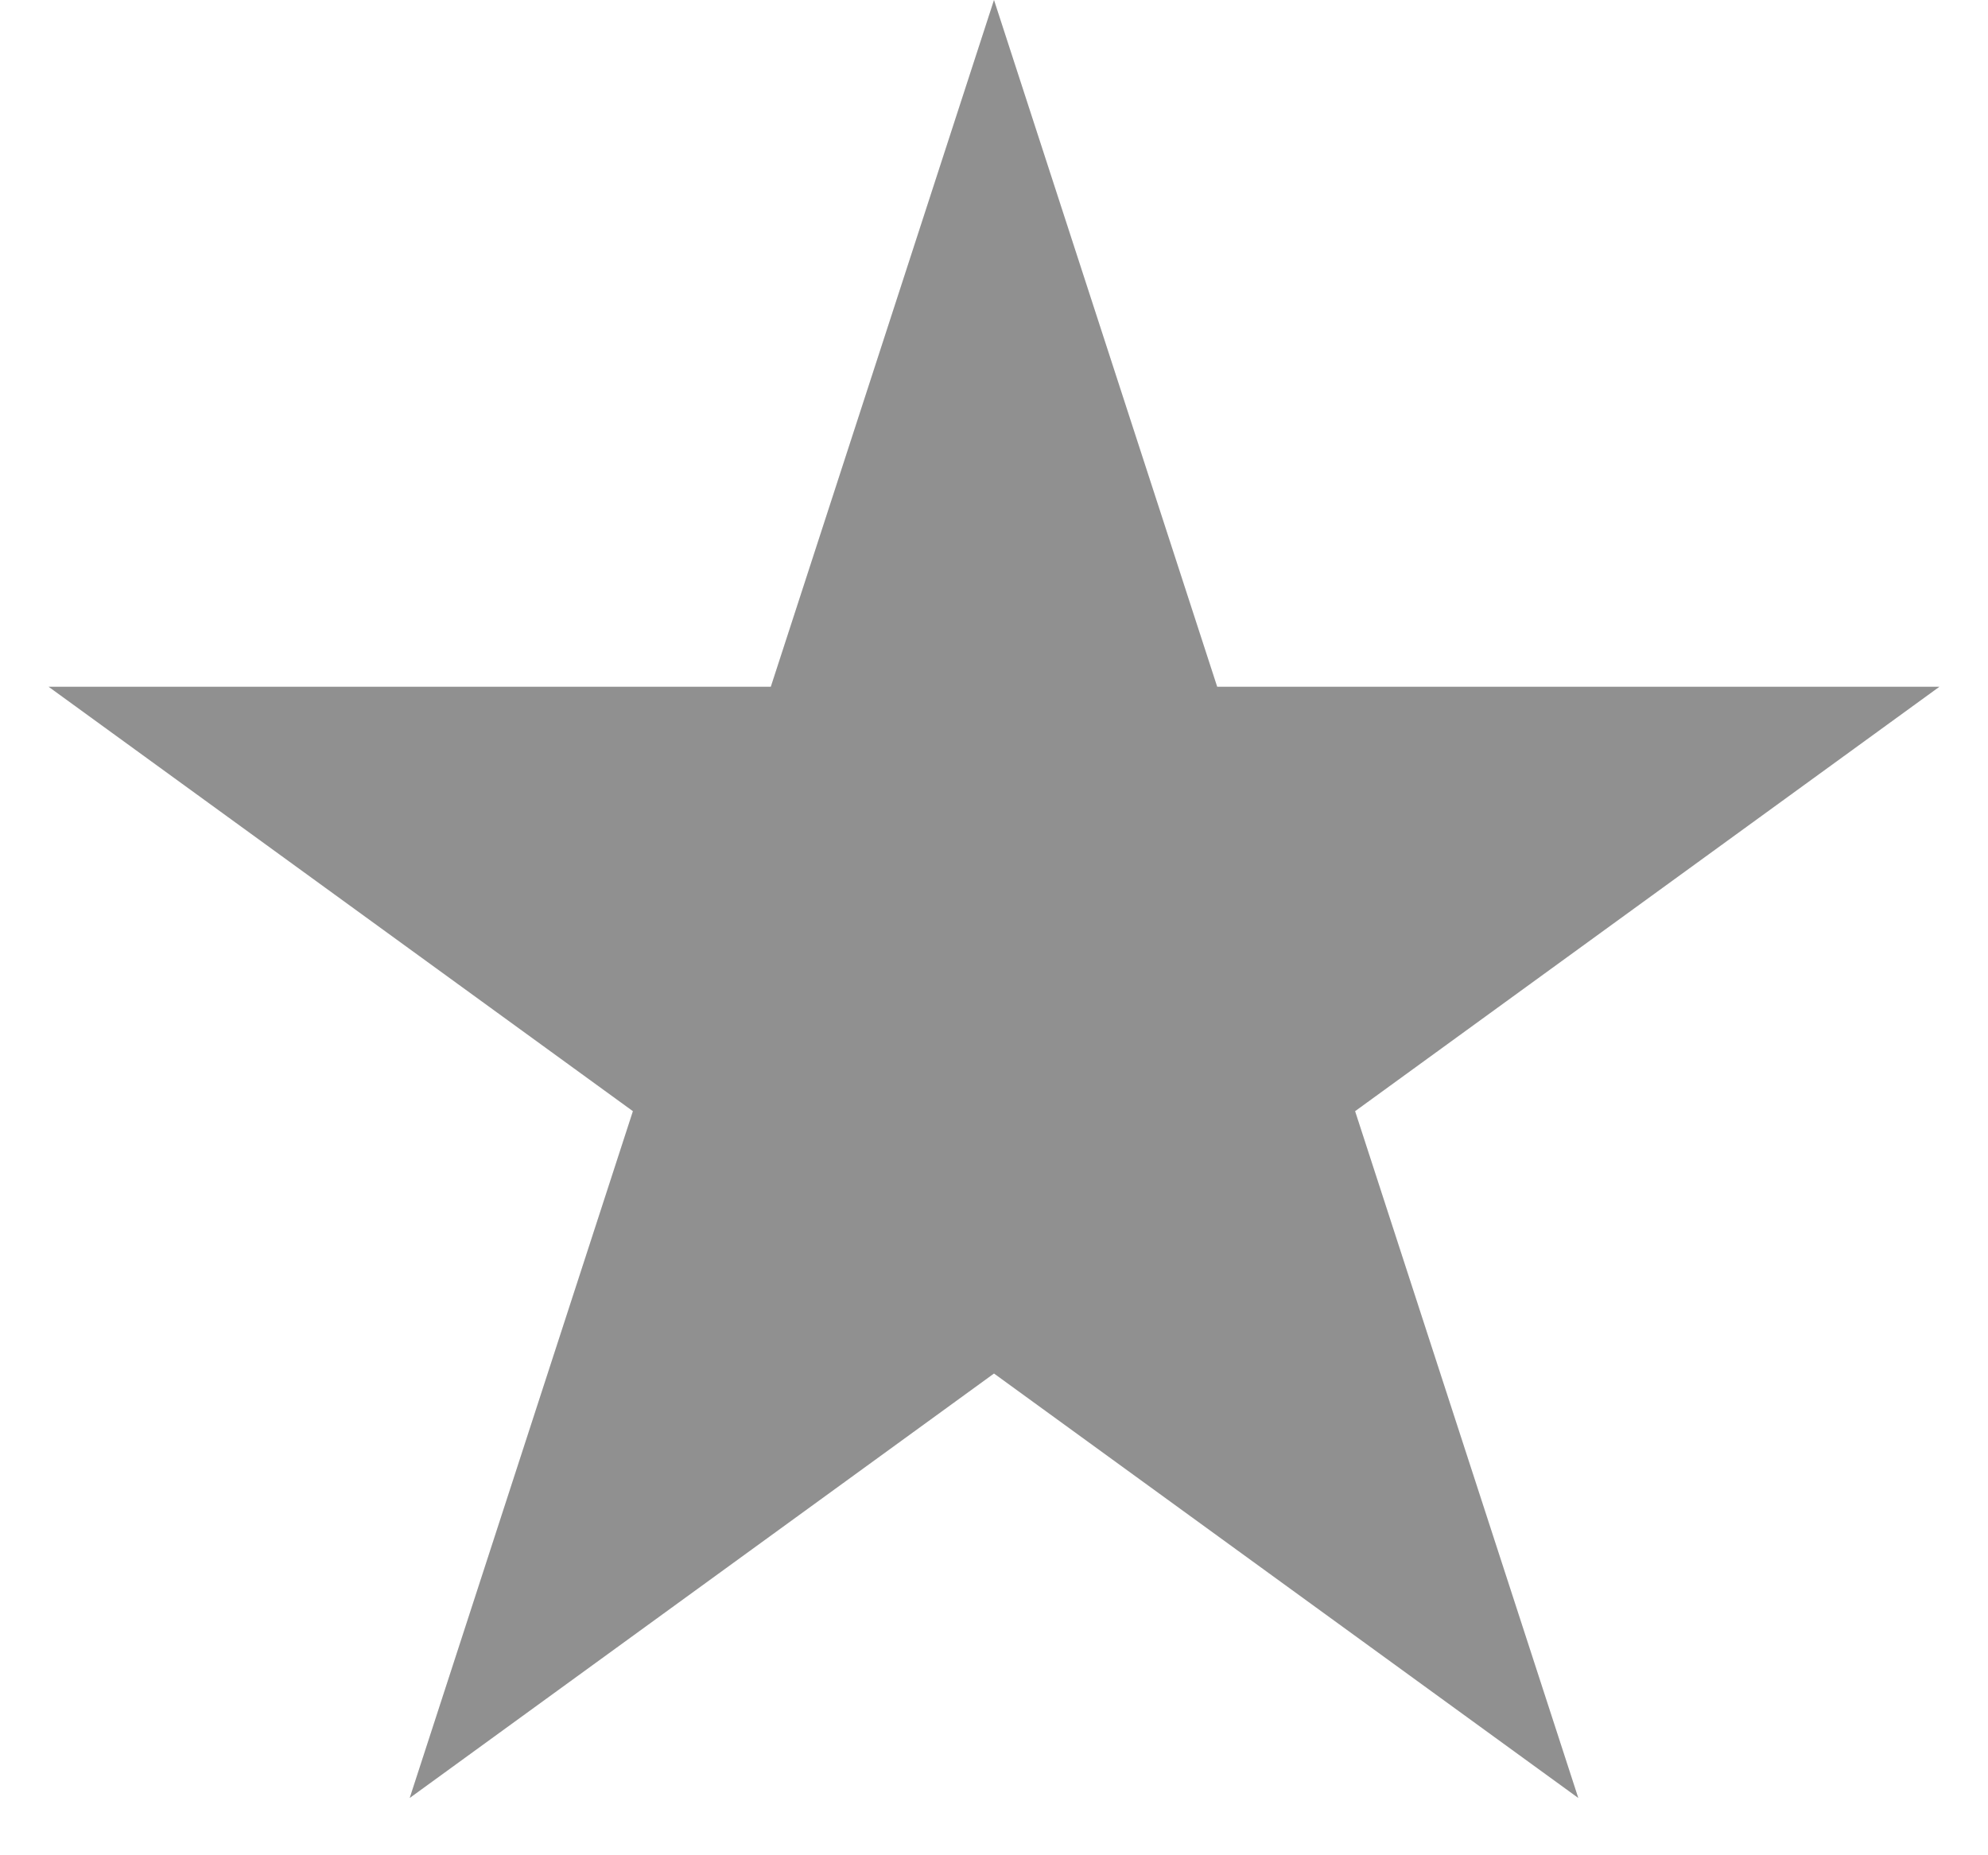 <svg width="30" height="28" viewBox="0 0 30 28" fill="none" xmlns="http://www.w3.org/2000/svg" xmlns:xlink="http://www.w3.org/1999/xlink">
<path d="M15,0L18.368,10.365L29.266,10.365L20.449,16.77L23.817,27.135L15,20.729L6.183,27.135L9.551,16.77L0.734,10.365L11.632,10.365L15,0Z" fill="#000000" fill-opacity="0.25"/>
<path d="M15,0L18.368,10.365L29.266,10.365L20.449,16.77L23.817,27.135L15,20.729L6.183,27.135L9.551,16.77L0.734,10.365L11.632,10.365L15,0Z" fill="#050505" fill-opacity="0.25"/>
</svg>

